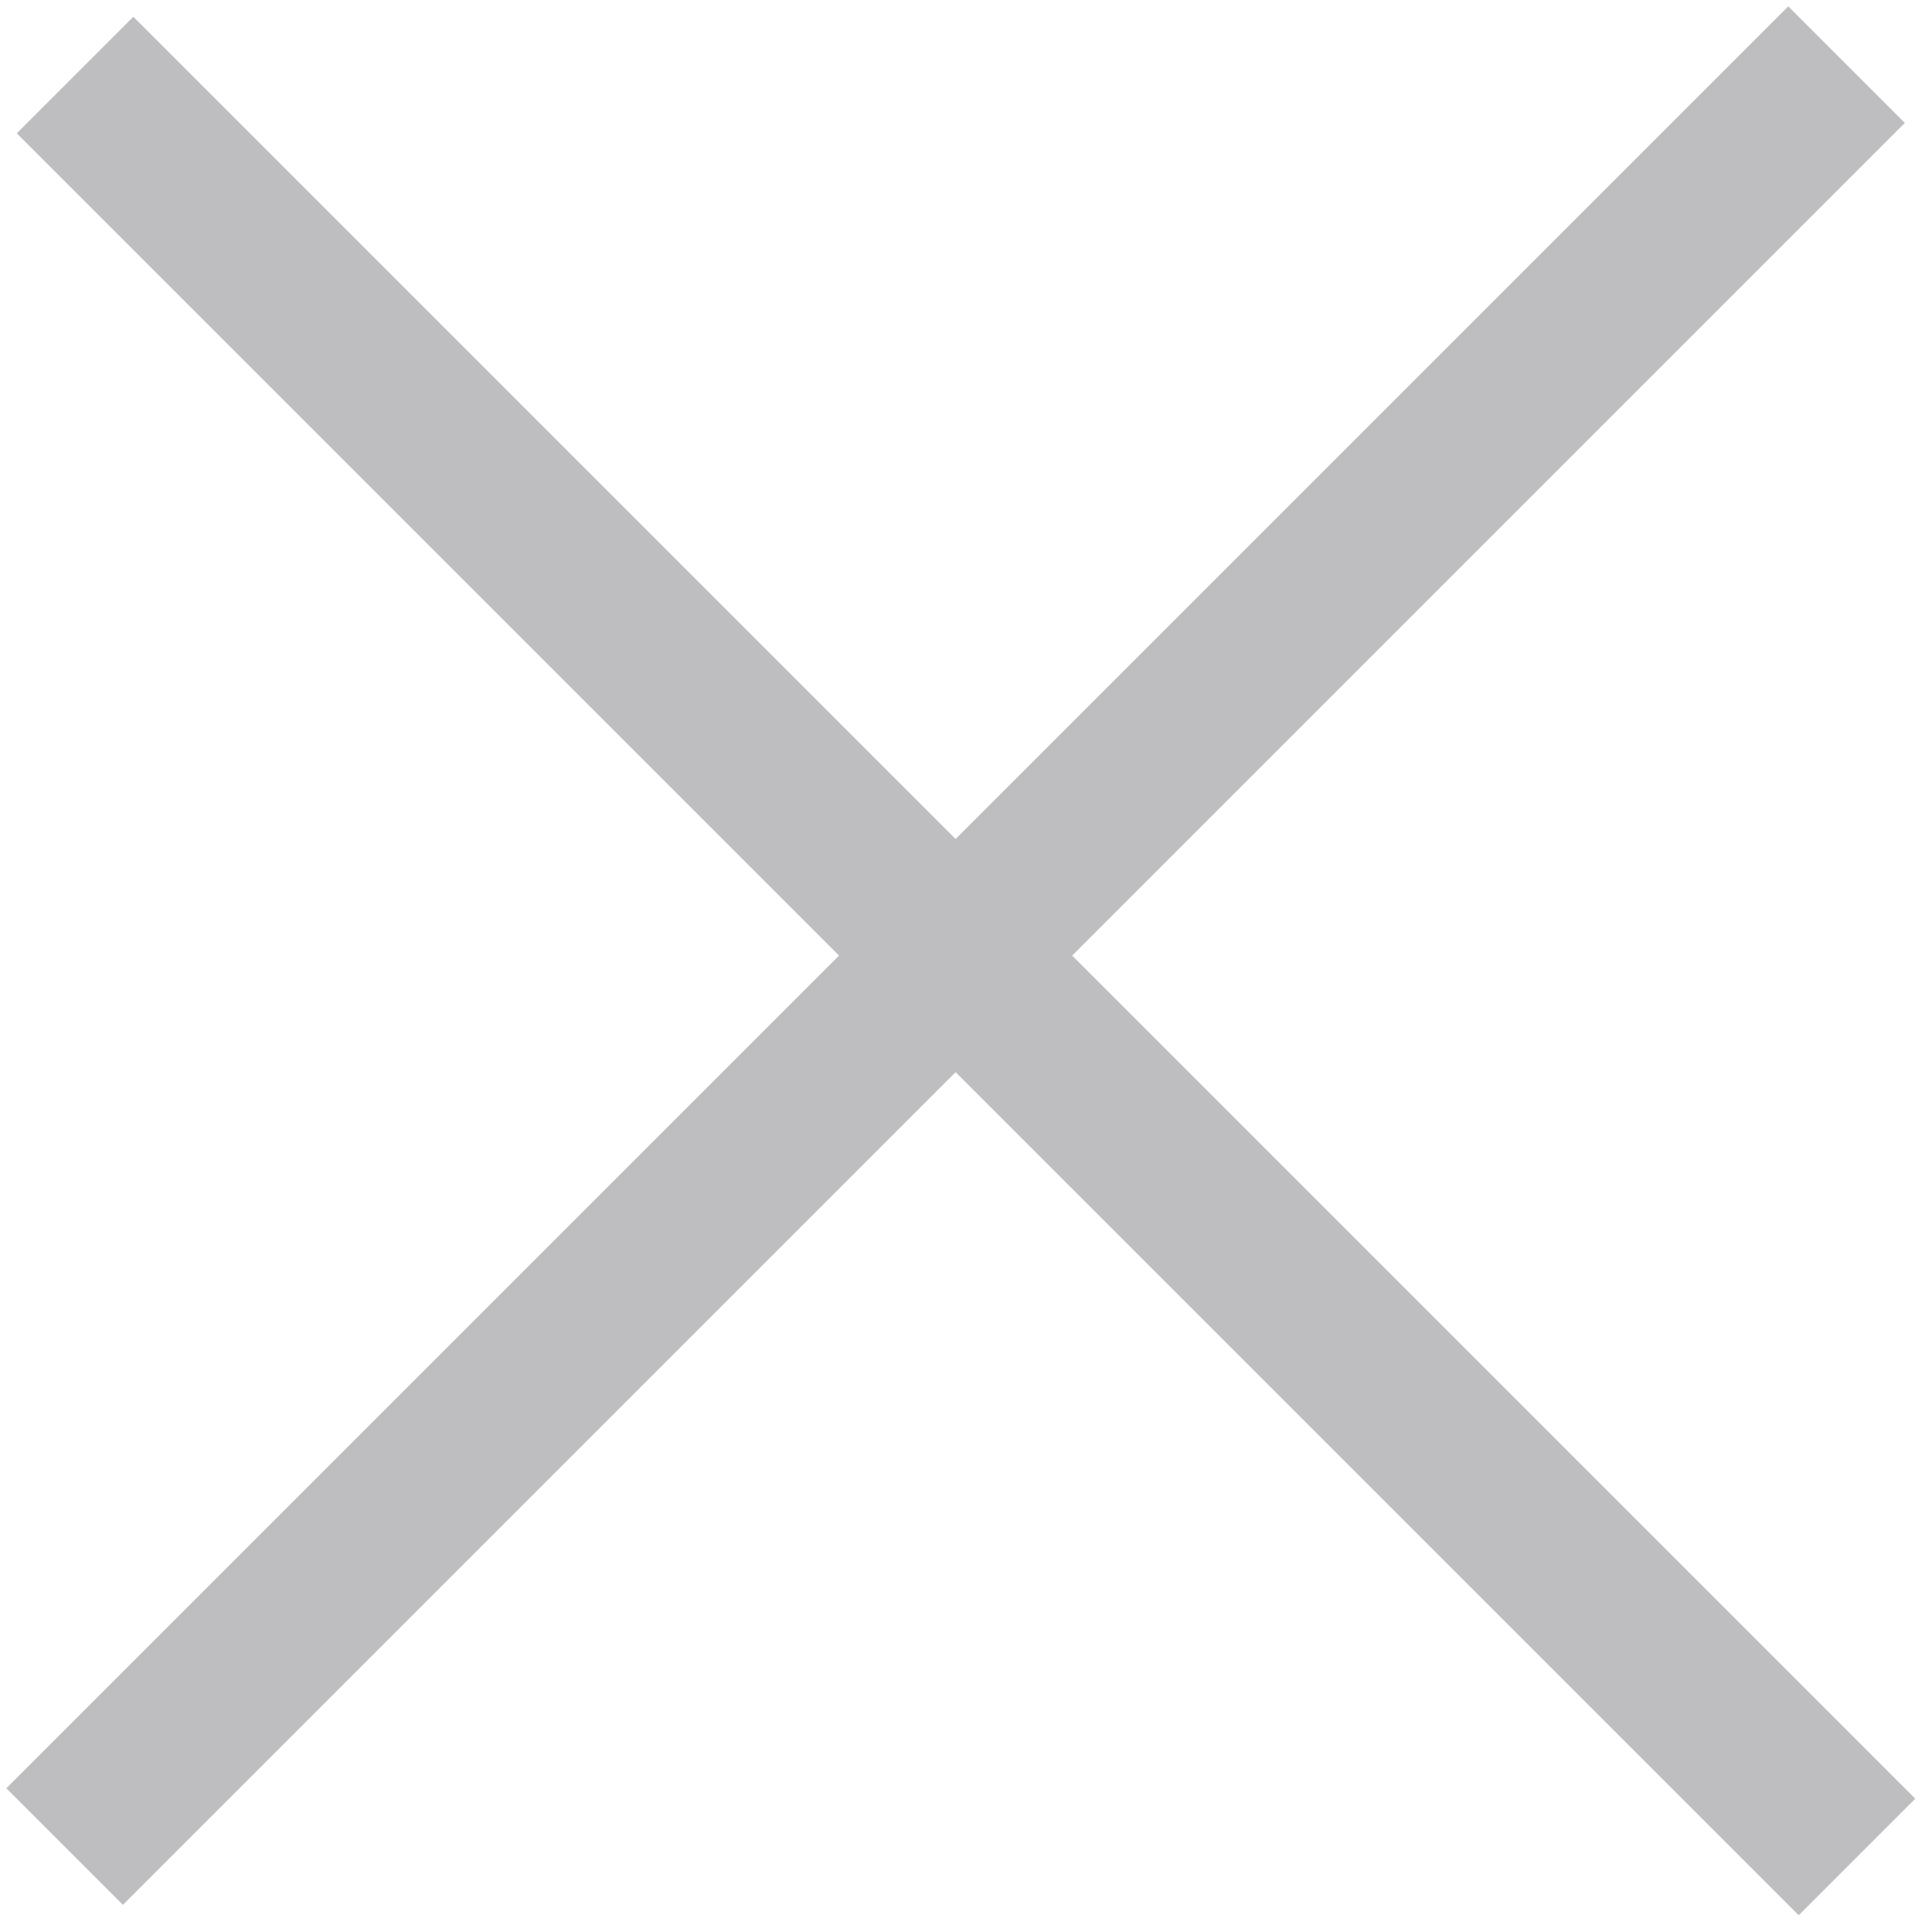 <?xml version="1.0" encoding="UTF-8" standalone="no"?>
<svg width="42px" height="42px" viewBox="0 0 42 42" version="1.1" xmlns="http://www.w3.org/2000/svg" xmlns:xlink="http://www.w3.org/1999/xlink">
    <!-- Generator: Sketch 47.1 (45422) - http://www.bohemiancoding.com/sketch -->
    <title>Group 112</title>
    <desc>Created with Sketch.</desc>
    <defs></defs>
    <g id="Page-1" stroke="none" stroke-width="1" fill="none" fill-rule="evenodd" stroke-linecap="square">
        <g id="跨行存款步驟-1440" transform="translate(-1313, -56)" stroke="#BEBEC0" stroke-width="3.584">
            <g id="Group-112" transform="translate(1334, 77) rotate(-45) translate(-1334, -77) translate(1302, 45)">
                <path d="M6.4,31.68 L57.6,31.68" id="Line-3"></path>
                <path d="M32,6.4 L32,57.6" id="Line-3"></path>
            </g>
        </g>
    </g>
</svg>